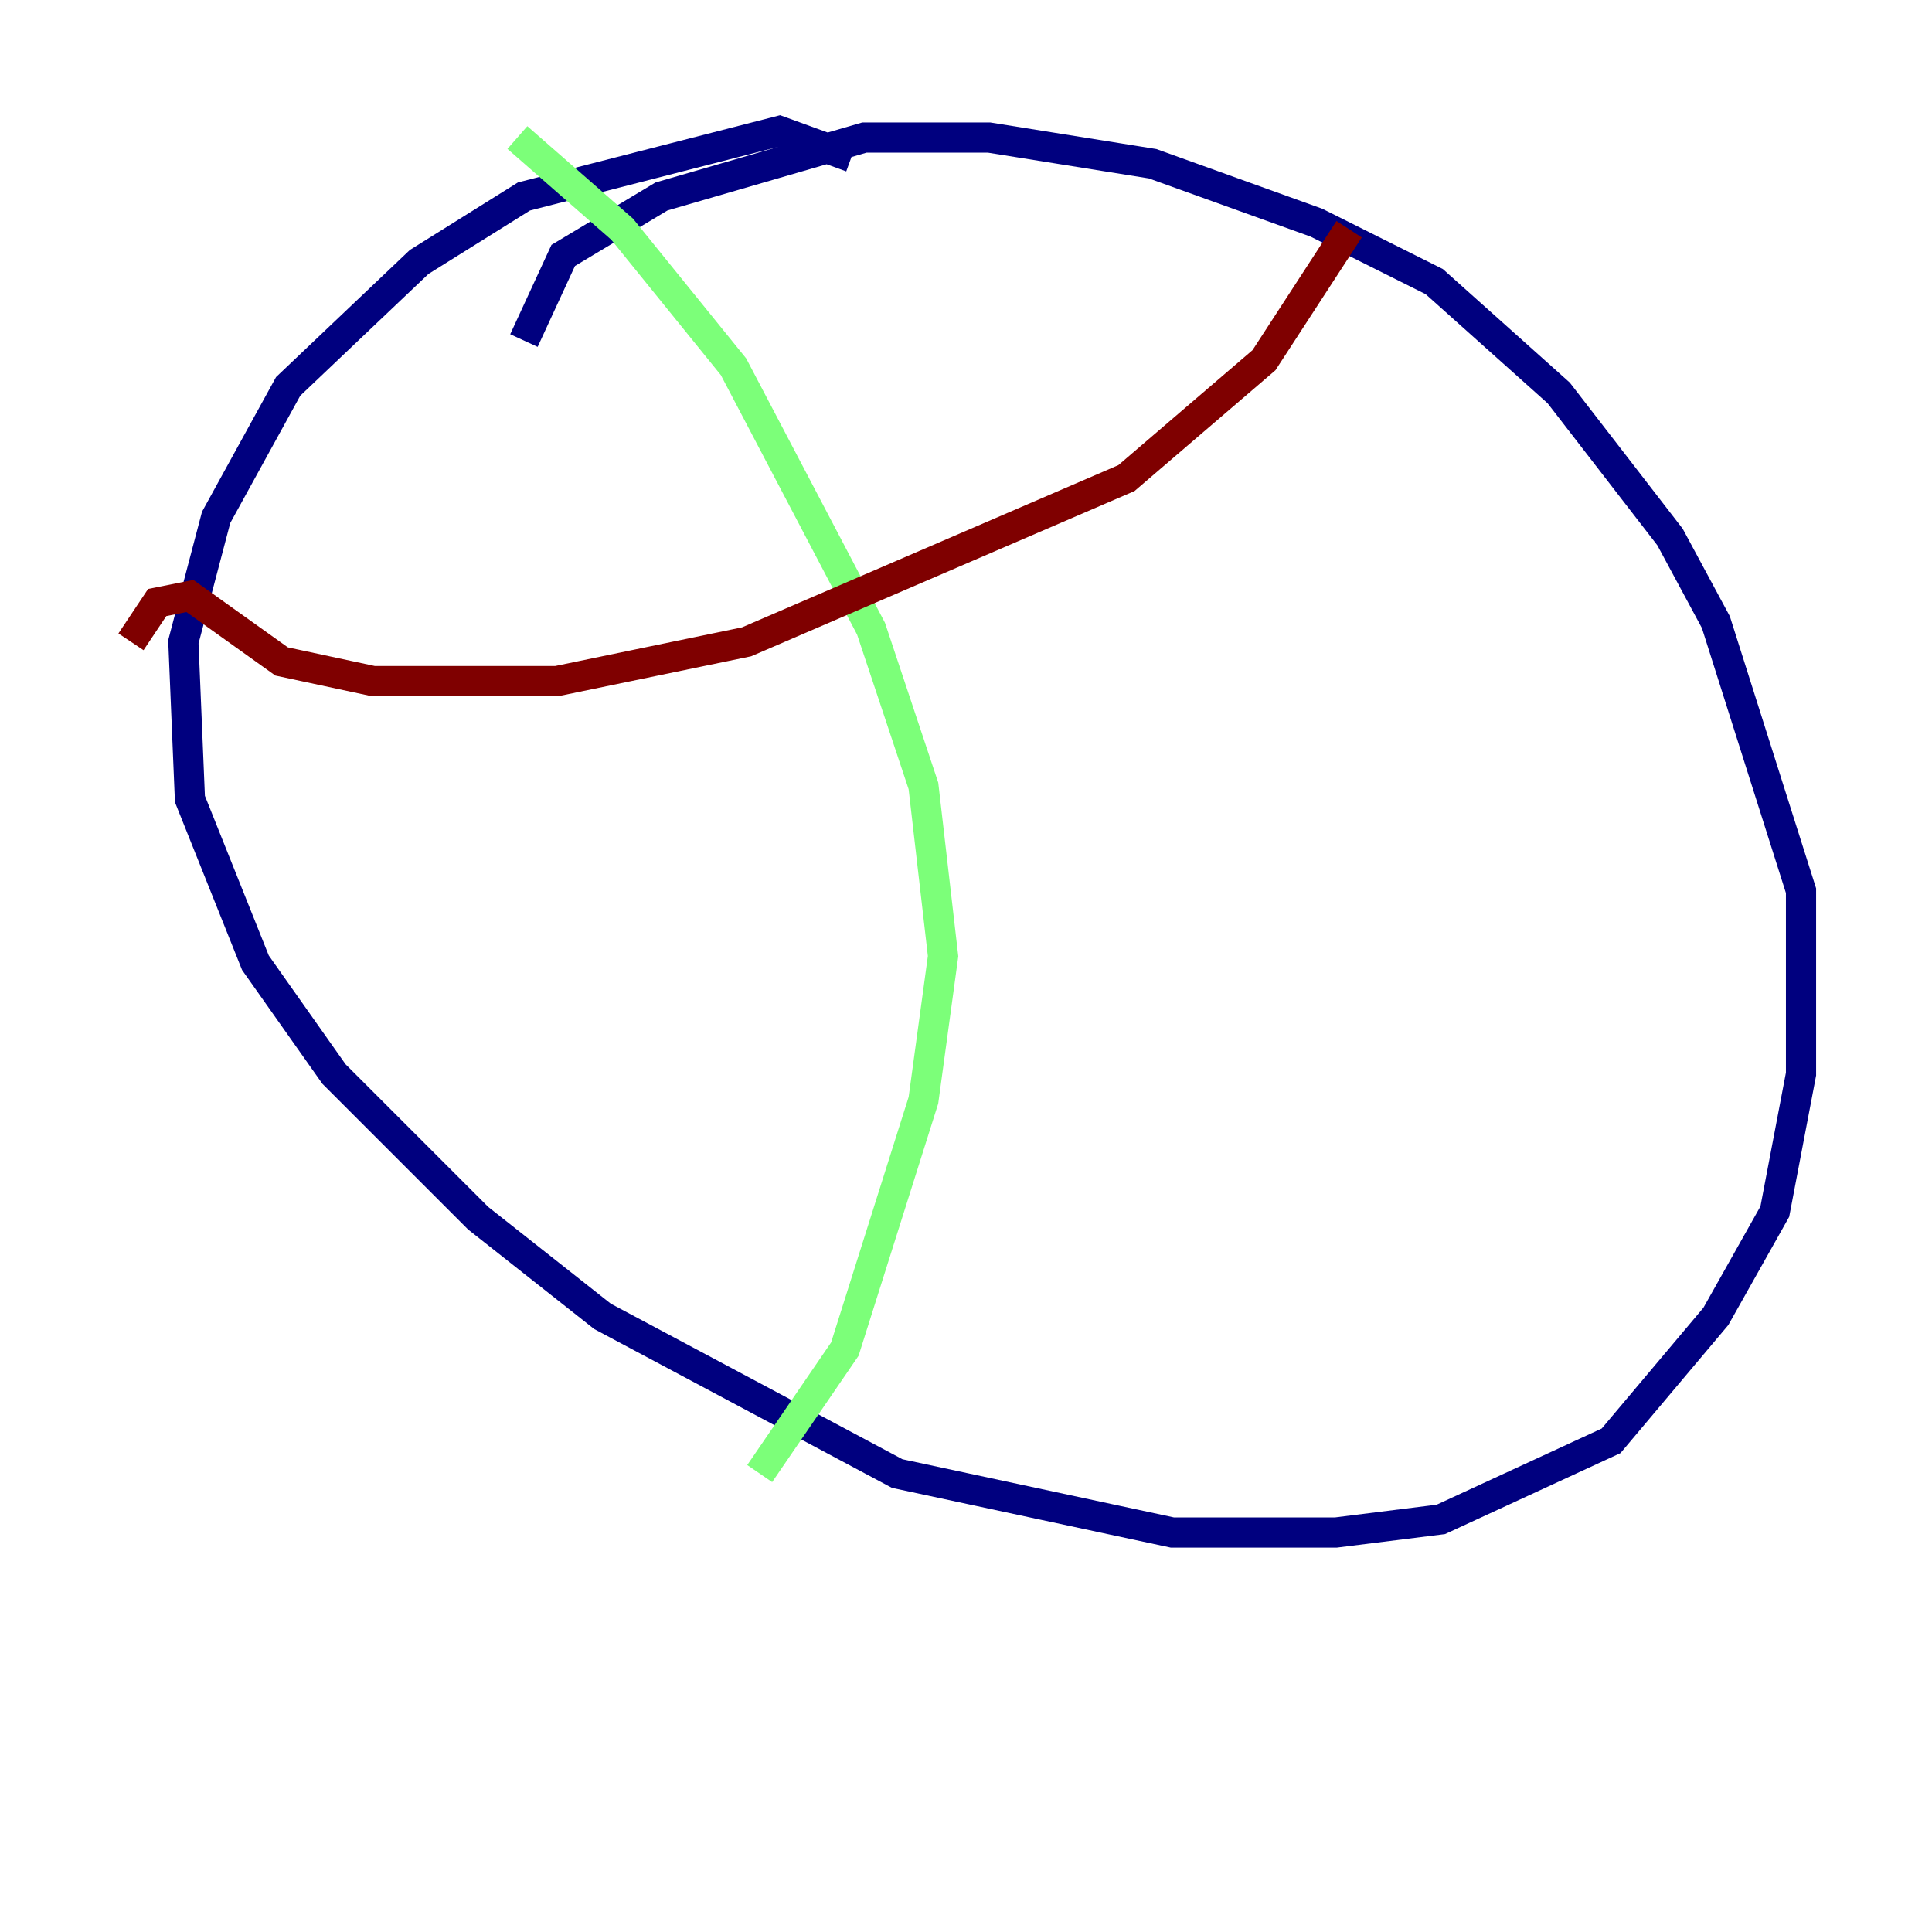 <?xml version="1.0" encoding="utf-8" ?>
<svg baseProfile="tiny" height="128" version="1.2" viewBox="0,0,128,128" width="128" xmlns="http://www.w3.org/2000/svg" xmlns:ev="http://www.w3.org/2001/xml-events" xmlns:xlink="http://www.w3.org/1999/xlink"><defs /><polyline fill="none" points="56.407,10.414 51.634,8.678 34.712,13.017 27.77,17.356 19.091,25.6 14.319,34.278 12.149,42.522 12.583,52.936 16.922,63.783 22.129,71.159 31.675,80.705 39.919,87.214 59.444,97.627 77.668,101.532 88.515,101.532 95.458,100.664 106.739,95.458 113.681,87.214 117.586,80.271 119.322,71.159 119.322,59.01 113.681,41.22 110.644,35.58 103.268,26.034 95.024,18.658 87.214,14.752 76.366,10.848 65.519,9.112 57.275,9.112 43.824,13.017 37.315,16.922 34.712,22.563" stroke="#00007f" stroke-width="2" /><polyline fill="none" points="34.278,9.112 41.22,15.186 48.597,24.298 57.709,41.654 61.18,52.068 62.481,63.349 61.18,72.895 55.973,89.383 50.332,97.627" stroke="#7cff79" stroke-width="2" /><polyline fill="none" points="8.678,42.522 10.414,39.919 12.583,39.485 18.658,43.824 24.732,45.125 36.881,45.125 49.464,42.522 74.63,31.675 83.742,23.864 89.383,15.186" stroke="#7f0000" stroke-width="2" /></svg>